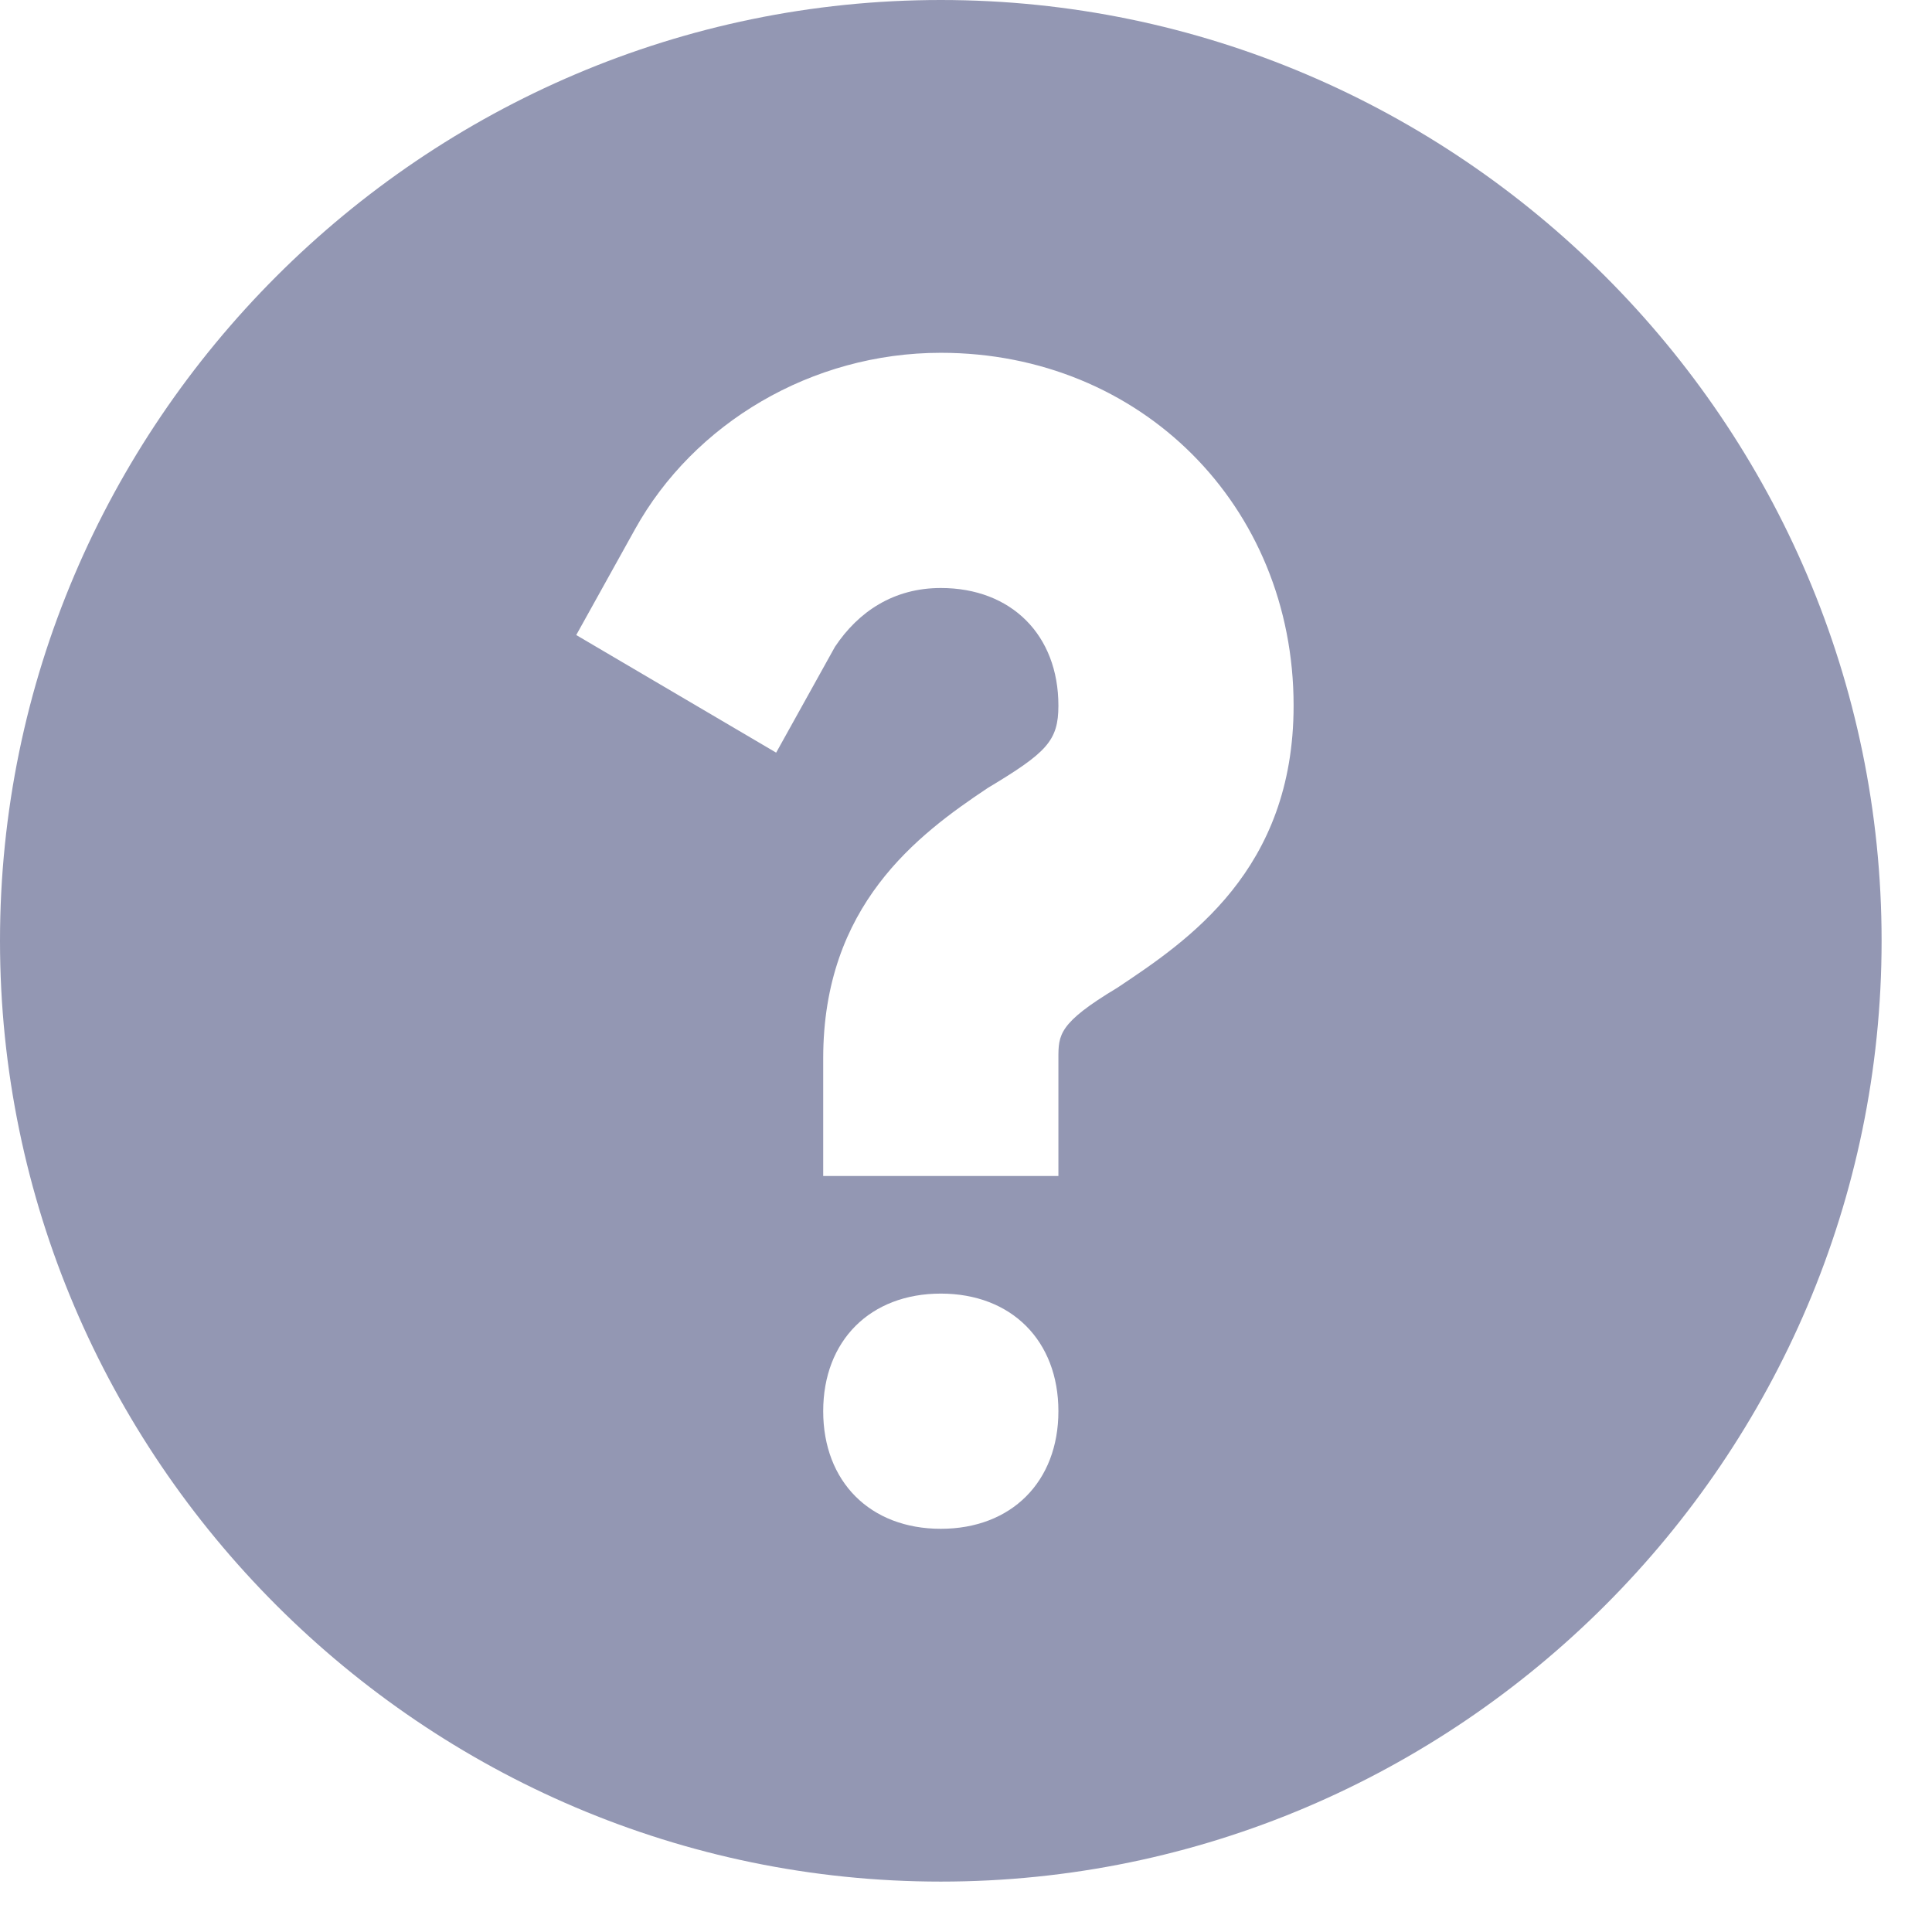 <svg width="23" height="23" viewBox="0 0 23 23" fill="none" xmlns="http://www.w3.org/2000/svg">
<path fill-rule="evenodd" clip-rule="evenodd" d="M11.2 0C5.04 0 0 5.04 0 11.2C0 17.36 5.04 22.4 11.2 22.4C17.36 22.4 22.4 17.36 22.4 11.2C22.4 5.04 17.36 0 11.2 0ZM11.2 18.2C10.36 18.2 9.8 17.64 9.8 16.8C9.8 15.96 10.36 15.4 11.2 15.4C12.04 15.4 12.6 15.96 12.6 16.8C12.6 17.64 12.04 18.2 11.2 18.2ZM12.6 12.6C12.6 12.32 12.6 12.18 13.3 11.76C14.14 11.2 15.4 10.36 15.4 8.4C15.4 6.02 13.58 4.2 11.2 4.2C9.66 4.2 8.26 5.04 7.56 6.3L6.86 7.56L9.24 8.96L9.94 7.7C10.22 7.28 10.64 7 11.2 7C12.04 7 12.6 7.56 12.6 8.4C12.6 8.82 12.46 8.96 11.76 9.38C10.92 9.94 9.8 10.78 9.8 12.6V14H12.6V12.6Z" fill="#9397B3"/>
</svg>
